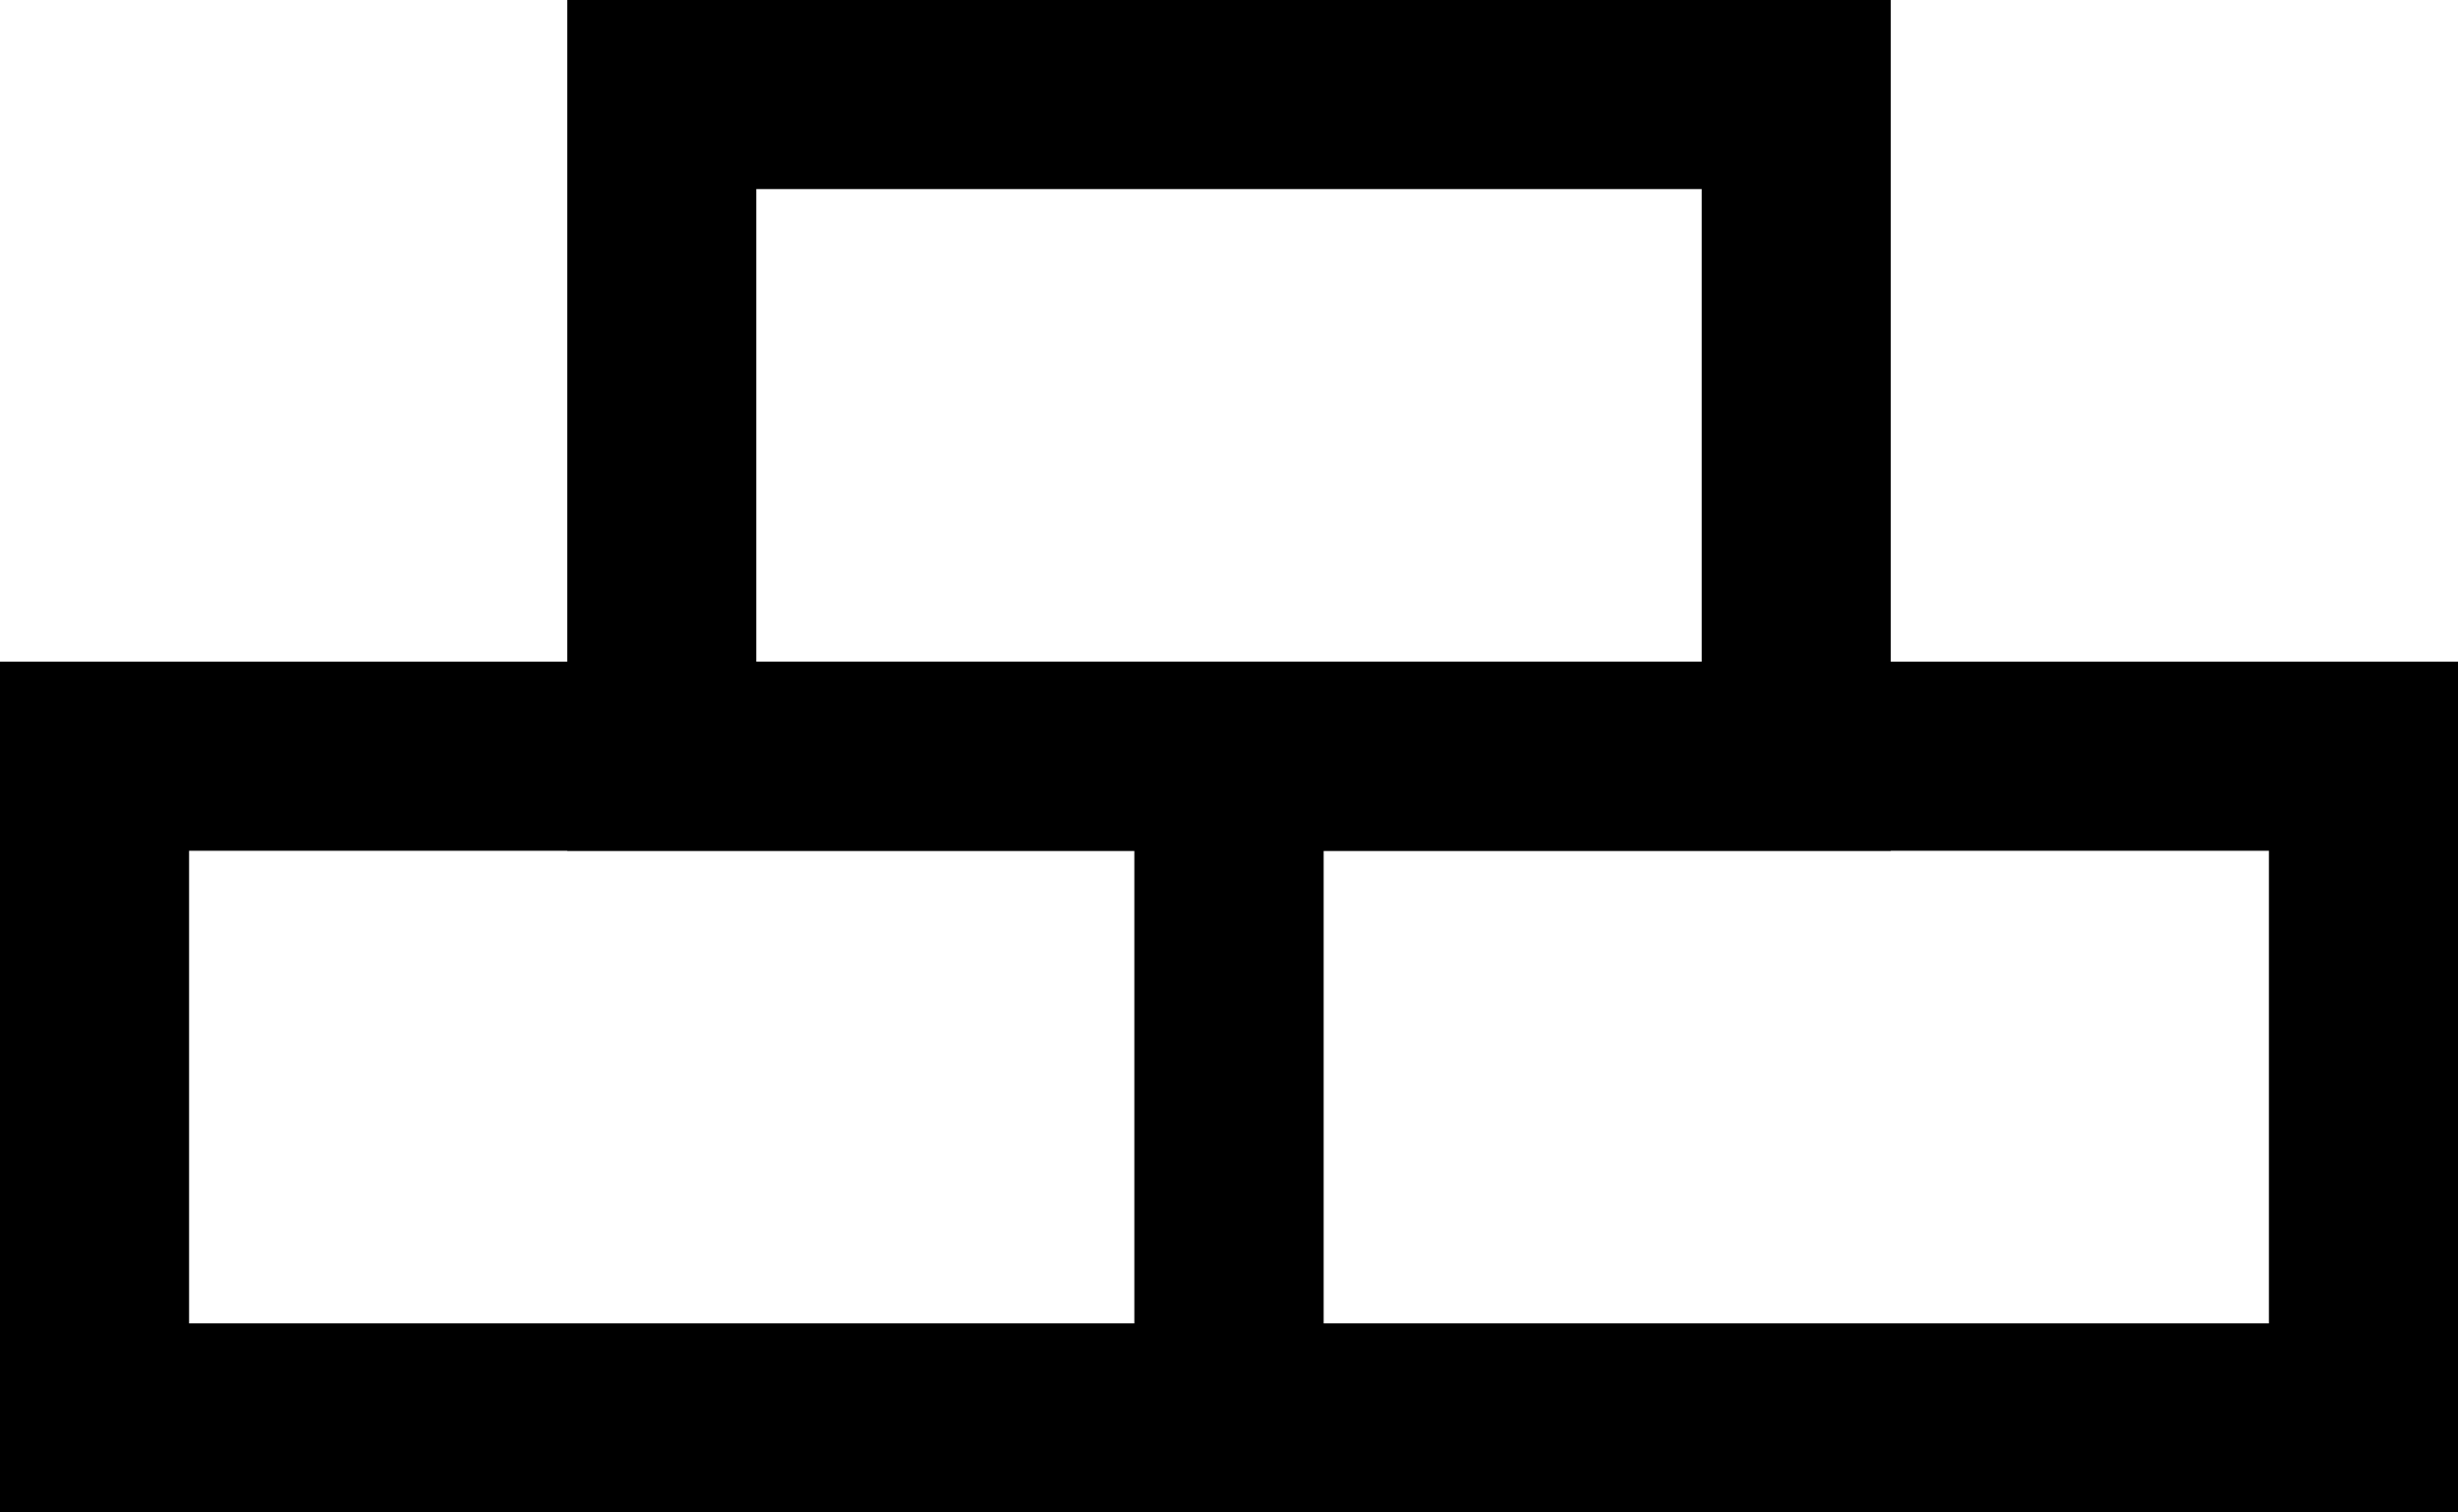 <svg xmlns="http://www.w3.org/2000/svg" width="26" height="16" viewBox="0 0 26 16"><path d="M12 9v5H2V9h10m2-2H0v9h14V7z"/><path d="M24 9v5H14V9h10m2-2H12v9h14V7z"/><path d="M18 2v5H8V2h10m2-2H6v9h14V0z"/></svg>